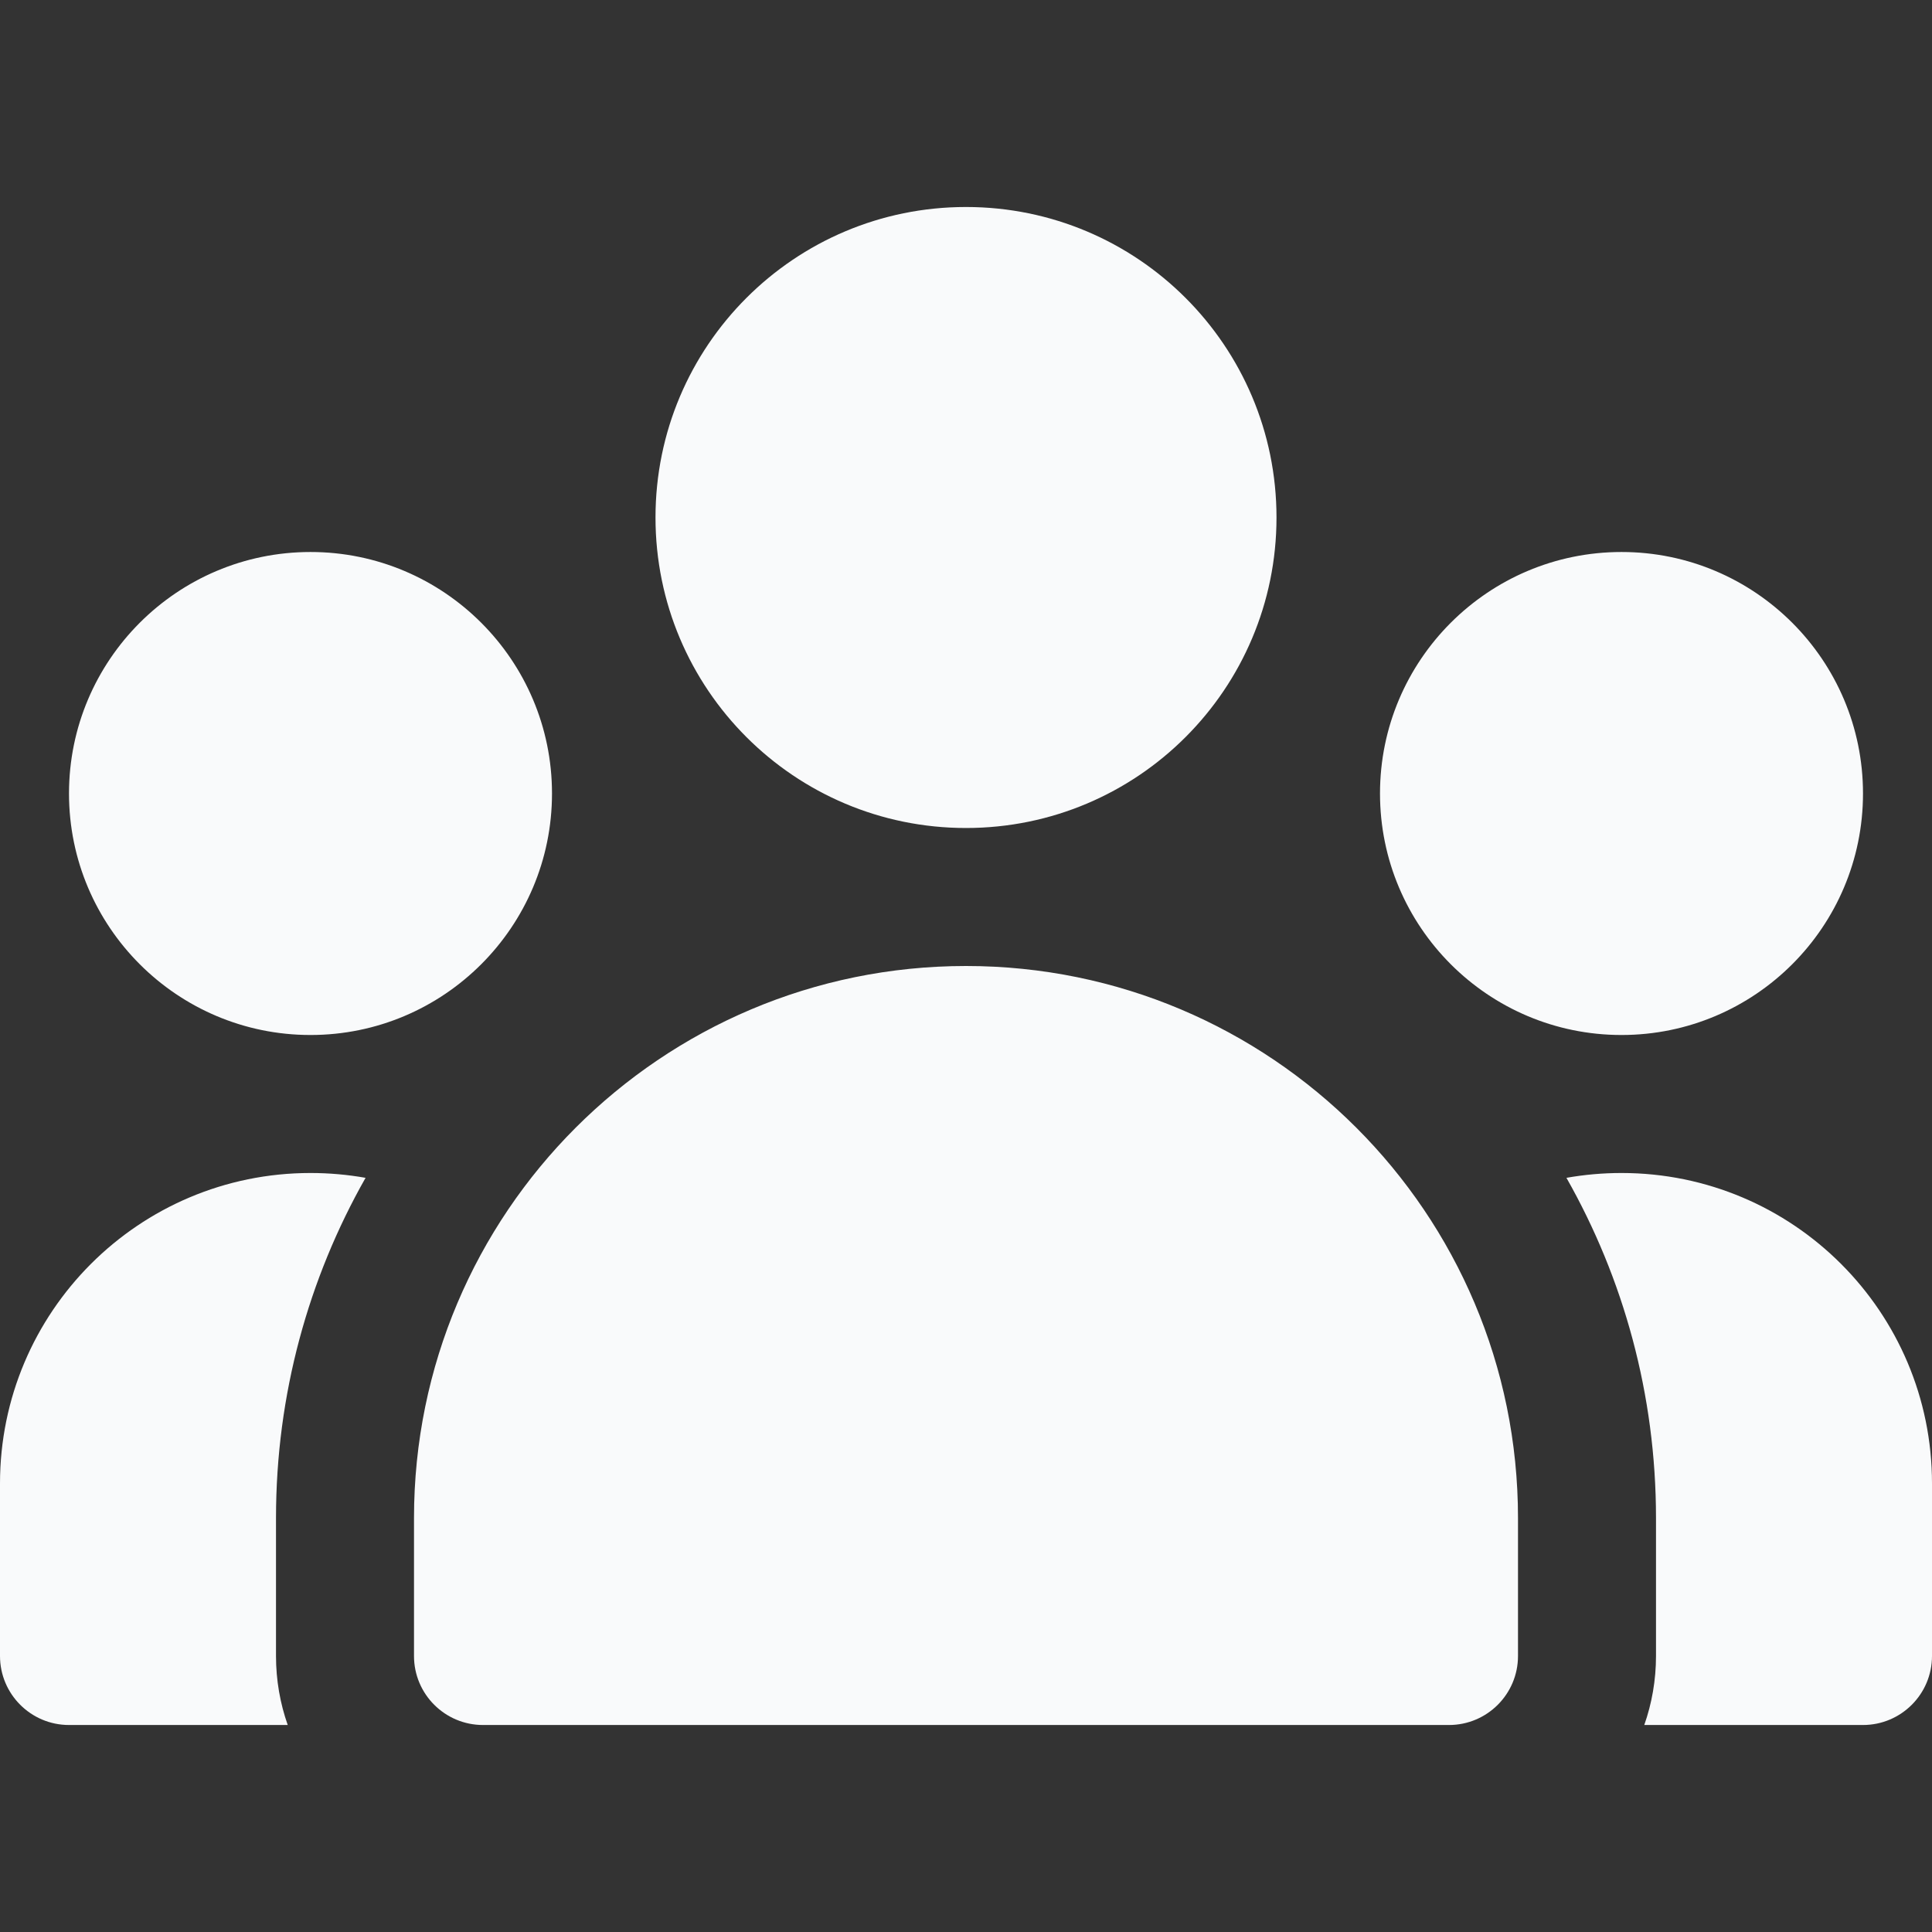 <svg width="14" height="14" viewBox="0 0 14 14" fill="none" xmlns="http://www.w3.org/2000/svg">
<rect x="0" y="0" width="14" height="14" fill="#333333" stroke="none"/>
<path fill-rule="evenodd" clip-rule="evenodd" d="M4.75 3.75C4.75 2.507 5.757 1.5 7 1.5C8.243 1.5 9.25 2.507 9.25 3.75C9.25 4.993 8.243 6 7 6C5.757 6 4.75 4.993 4.75 3.75ZM13.5 5.75C13.5 4.784 12.716 4 11.75 4C10.784 4 10 4.784 10 5.75C10 6.716 10.784 7.5 11.75 7.5C12.716 7.5 13.5 6.716 13.5 5.75ZM2 12C2 12.175 2.03 12.344 2.085 12.5H0.5C0.224 12.5 0 12.276 0 12V10.75C0 9.507 1.007 8.5 2.25 8.5C2.386 8.5 2.519 8.512 2.649 8.535C2.236 9.263 2 10.104 2 11V12ZM11 12C11 12.276 10.776 12.5 10.5 12.5H3.5C3.224 12.5 3 12.276 3 12V11C3 8.791 4.791 7 7 7C9.209 7 11 8.791 11 11V12ZM0.5 5.75C0.5 4.784 1.284 4 2.25 4C3.216 4 4 4.784 4 5.75C4 6.716 3.216 7.5 2.25 7.5C1.284 7.5 0.5 6.716 0.5 5.75ZM12 12C12 12.175 11.97 12.344 11.915 12.5H13.5C13.776 12.5 14 12.276 14 12V10.75C14 9.507 12.993 8.5 11.75 8.5C11.614 8.5 11.481 8.512 11.351 8.535C11.764 9.263 12 10.104 12 11V12Z" fill="#F9FAFB"/>
</svg>
